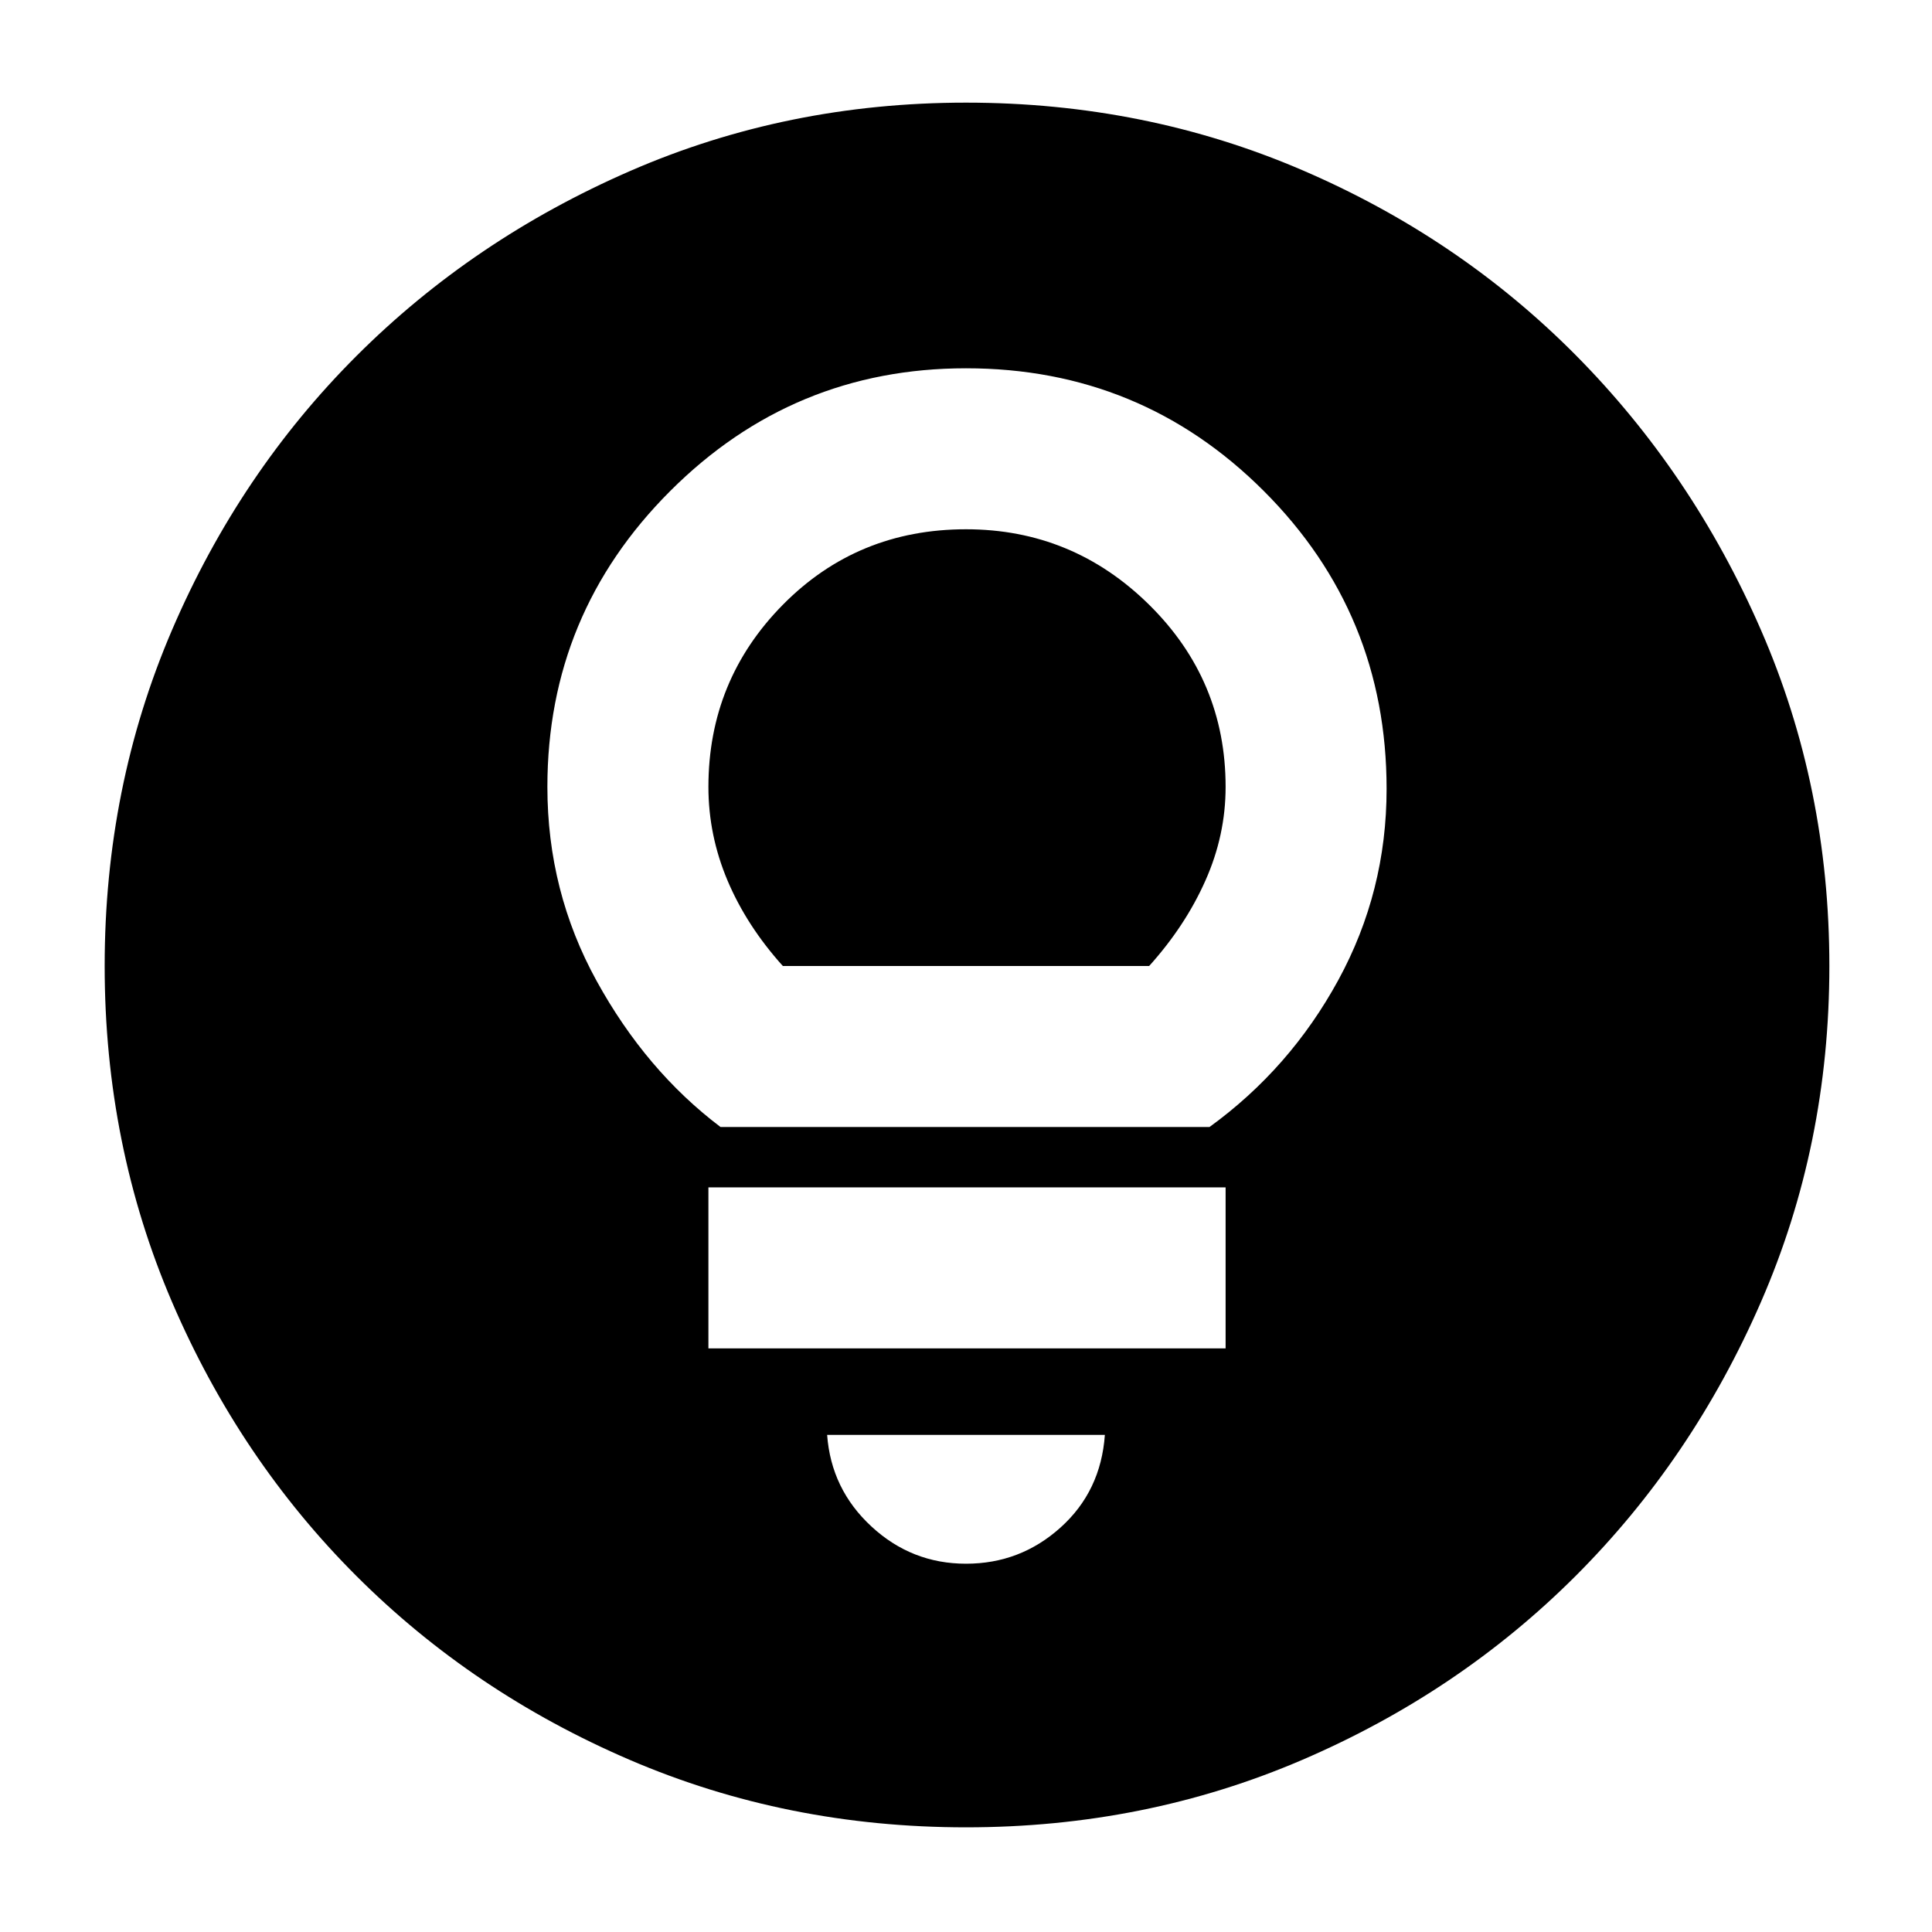 <svg xmlns="http://www.w3.org/2000/svg" height="40" width="40"><path d="M14.917 23.333H25.042Q26.708 22.125 27.708 20.292Q28.708 18.458 28.708 16.333Q28.708 12.708 26.167 10.167Q23.625 7.625 20 7.625Q16.417 7.625 13.875 10.167Q11.333 12.708 11.333 16.292Q11.333 18.458 12.354 20.312Q13.375 22.167 14.917 23.333ZM16.208 20Q15.458 19.167 15.062 18.229Q14.667 17.292 14.667 16.292Q14.667 14.083 16.208 12.521Q17.75 10.958 20 10.958Q22.208 10.958 23.792 12.521Q25.375 14.083 25.375 16.292Q25.375 17.292 24.958 18.229Q24.542 19.167 23.792 20ZM14.667 27.917H25.375V24.583H14.667ZM20 32.375Q21.125 32.375 21.958 31.625Q22.792 30.875 22.875 29.708H17.125Q17.208 30.833 18.042 31.604Q18.875 32.375 20 32.375ZM20 37.833Q16.292 37.833 13.042 36.438Q9.792 35.042 7.375 32.625Q4.958 30.208 3.562 26.958Q2.167 23.708 2.167 20Q2.167 16.292 3.562 13.042Q4.958 9.792 7.375 7.375Q9.792 4.958 13.042 3.542Q16.292 2.125 20 2.125Q23.708 2.125 26.958 3.521Q30.208 4.917 32.625 7.354Q35.042 9.792 36.458 13.042Q37.875 16.292 37.875 20Q37.875 23.708 36.458 26.958Q35.042 30.208 32.625 32.625Q30.208 35.042 26.958 36.438Q23.708 37.833 20 37.833Z"/></svg>